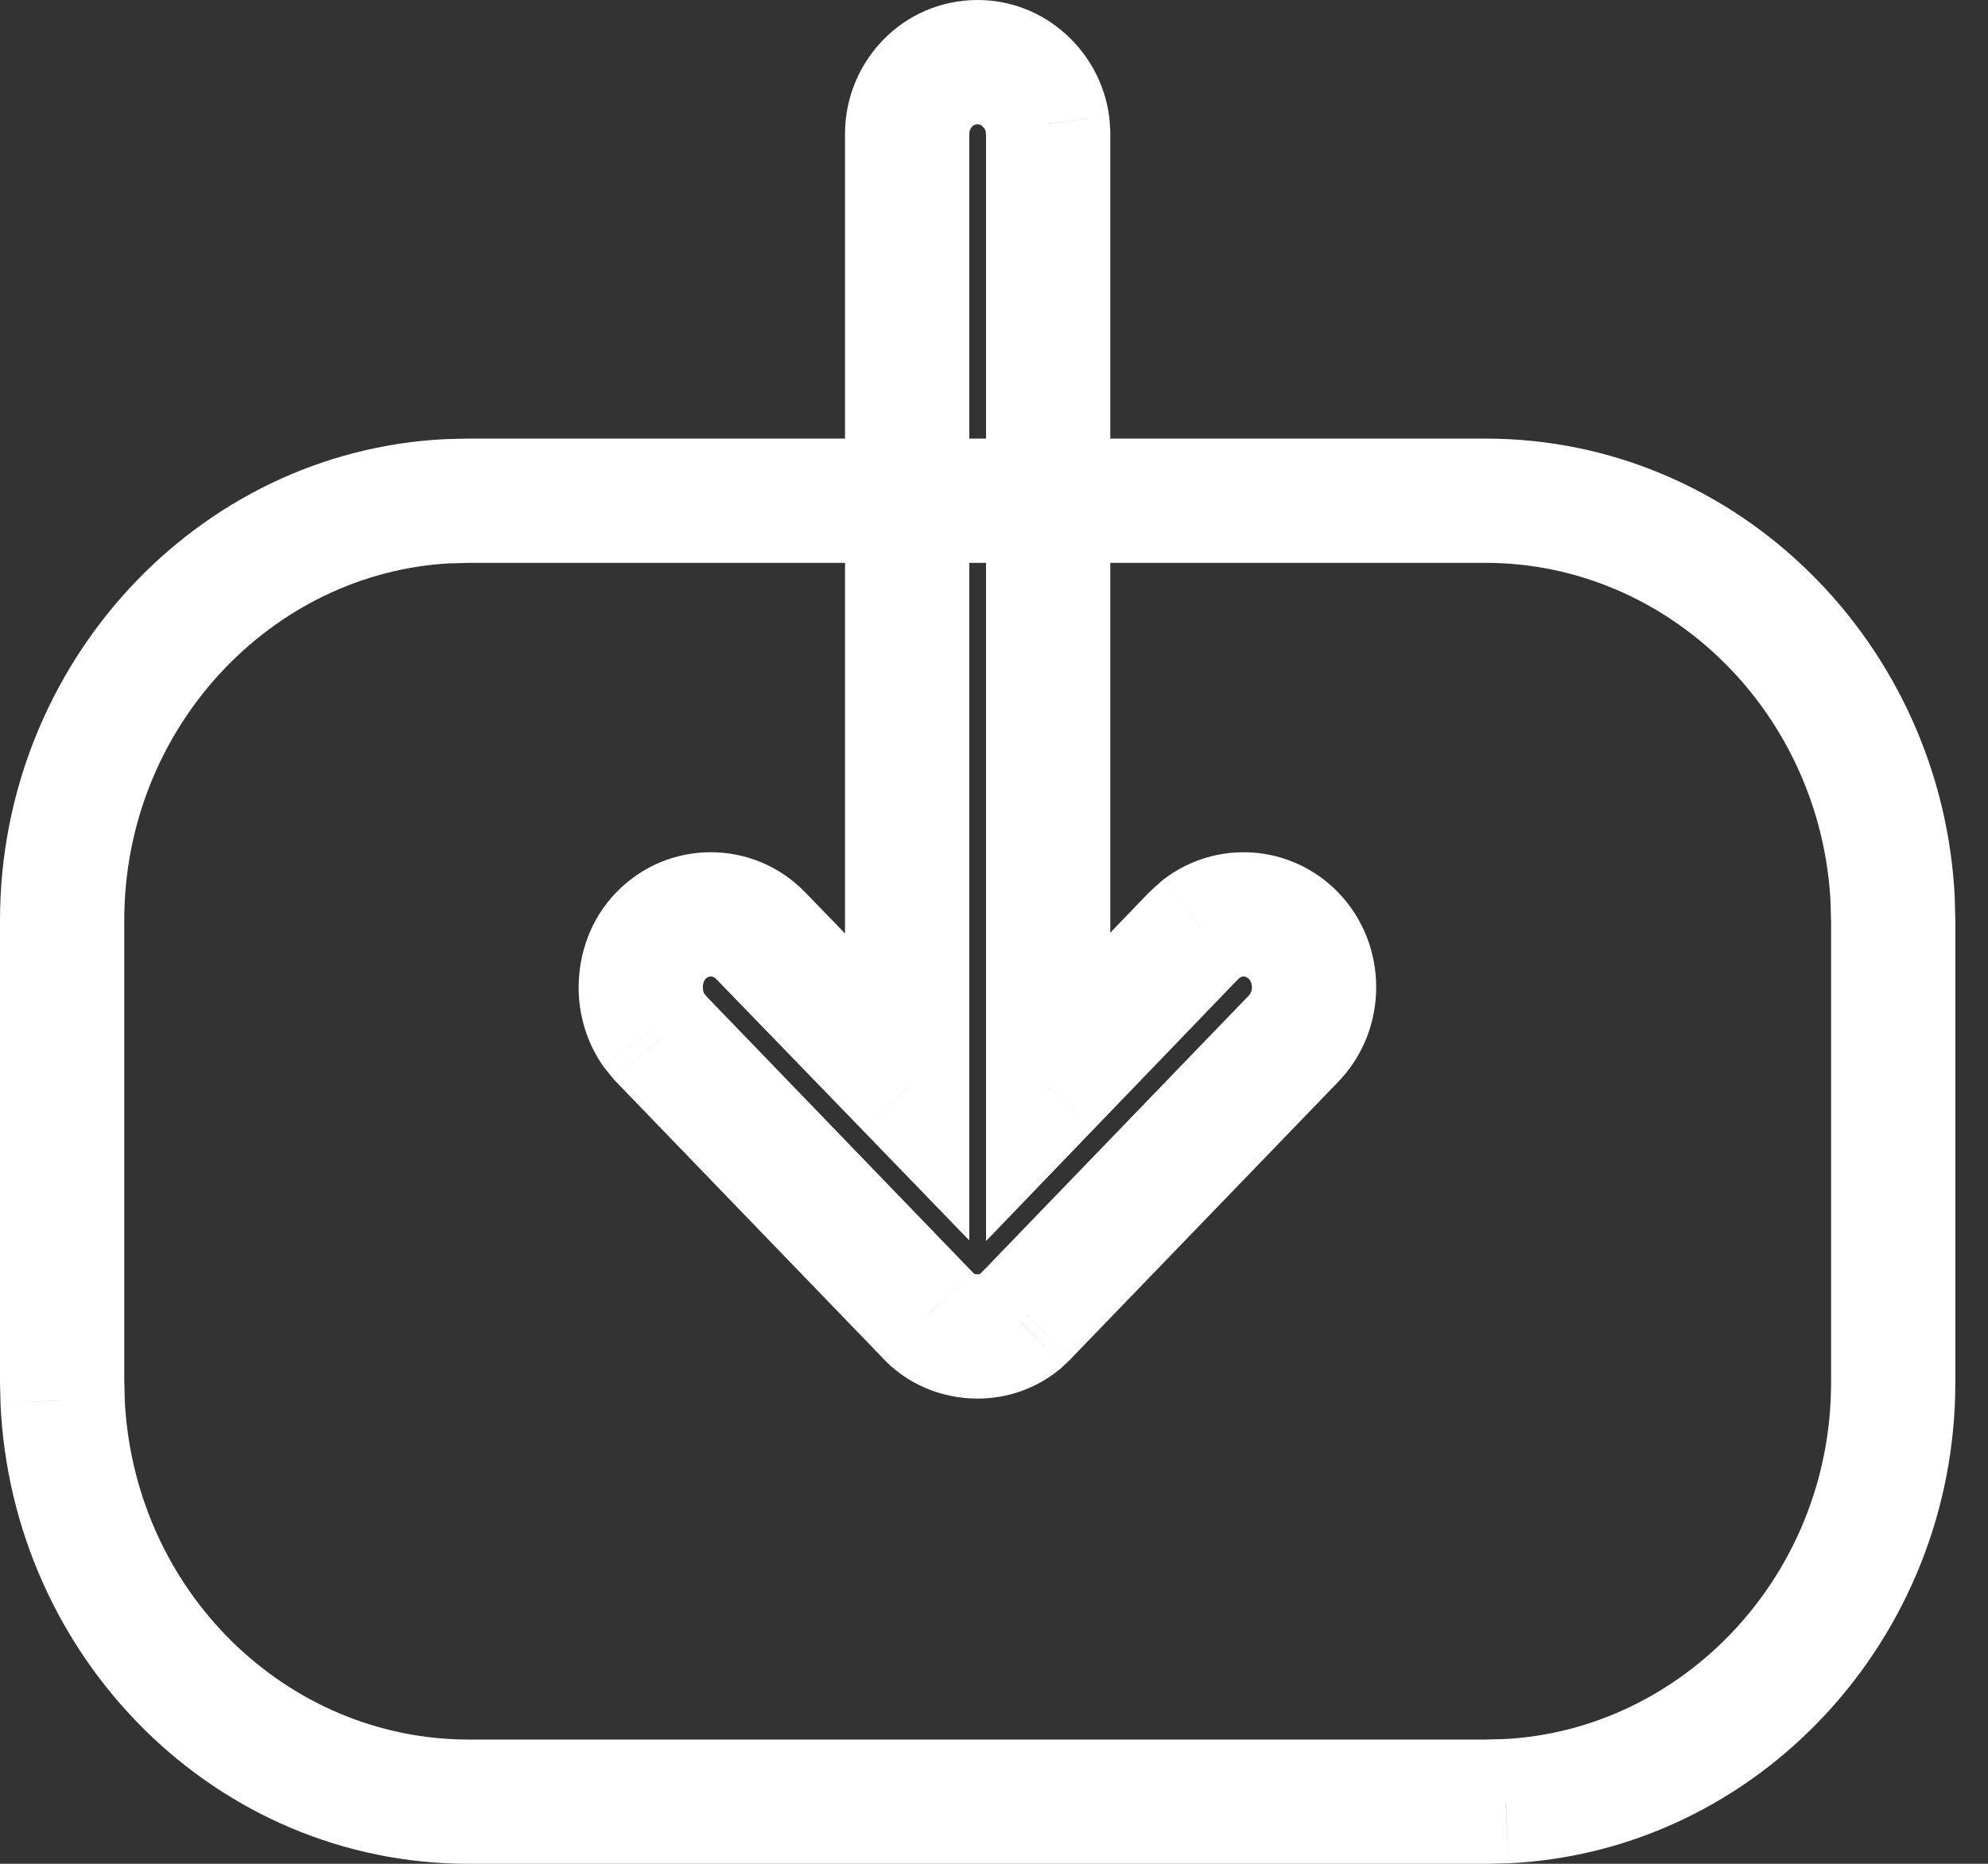 <svg width="16" height="15" viewBox="0 0 16 15" fill="none" xmlns="http://www.w3.org/2000/svg">
<rect x="0" y="0" width="16" height="15" fill="#333333" stroke="none"/>
<path d="M8.431 0.999L8.93 0.965L8.928 0.948L8.926 0.931L8.431 0.999ZM8.436 1.076H8.936V1.059L8.935 1.042L8.436 1.076ZM11.958 4.03V4.53V4.03ZM15.233 7.257L15.733 7.246L15.733 7.235L15.233 7.257ZM15.237 7.416H15.737L15.737 7.405L15.237 7.416ZM12.118 14.496L12.131 14.996L12.143 14.996L12.118 14.496ZM11.965 14.5V15L11.977 15L11.965 14.5ZM0.504 11.274L0.004 11.285L0.004 11.296L0.504 11.274ZM0.5 11.114H0L0 11.125L0.5 11.114ZM3.611 4.034L3.599 3.534L3.587 3.534L3.611 4.034ZM3.764 4.03L3.764 3.53L3.752 3.53L3.764 4.03ZM7.301 8.748L6.942 9.095L7.801 9.983L7.801 8.748L7.301 8.748ZM6.122 7.53L6.481 7.182L6.122 7.53ZM5.26 8.287L4.847 8.569L4.859 8.587L4.872 8.603L5.26 8.287ZM5.319 8.36L4.932 8.676L4.945 8.692L4.959 8.707L5.319 8.36ZM7.463 10.581L7.834 10.246L7.829 10.24L7.823 10.234L7.463 10.581ZM8.211 10.634L8.529 11.02L8.543 11.008L8.557 10.995L8.211 10.634ZM8.266 10.581L8.612 10.943L8.619 10.936L8.626 10.928L8.266 10.581ZM10.411 8.36L10.051 8.012L10.051 8.012L10.411 8.36ZM10.411 7.53L10.77 7.182L10.411 7.53ZM9.671 7.474L9.367 7.076L9.352 7.088L9.338 7.1L9.671 7.474ZM9.607 7.53L9.275 7.157L9.261 7.17L9.247 7.183L9.607 7.53ZM8.436 8.748L7.936 8.748L7.936 9.988L8.796 9.094L8.436 8.748ZM7.801 4.03V1.076H6.801V4.03H7.801ZM7.801 1.076C7.801 1.053 7.81 1.034 7.824 1.019C7.837 1.006 7.852 1 7.869 1V0C7.264 0 6.801 0.497 6.801 1.076H7.801ZM7.869 1C7.879 1 7.893 1.004 7.908 1.017C7.924 1.031 7.933 1.05 7.935 1.066L8.926 0.931C8.856 0.416 8.413 0 7.869 0V1ZM7.932 1.032L7.937 1.11L8.935 1.042L8.93 0.965L7.932 1.032ZM7.936 1.076V4.03H8.936V1.076H7.936ZM8.436 4.53L11.958 4.53V3.53L8.436 3.53L8.436 4.53ZM11.958 4.53C13.429 4.53 14.664 5.74 14.734 7.28L15.733 7.235C15.64 5.192 13.994 3.53 11.958 3.53V4.53ZM14.733 7.268L14.737 7.427L15.737 7.405L15.733 7.246L14.733 7.268ZM14.737 7.416V11.129H15.737V7.416H14.737ZM14.737 11.129C14.737 12.677 13.545 13.927 12.095 13.997L12.143 14.996C14.148 14.899 15.737 13.188 15.737 11.129H14.737ZM12.107 13.996L11.953 14L11.977 15L12.131 14.996L12.107 13.996ZM11.965 14H3.772V15H11.965V14ZM3.772 14C2.301 14 1.072 12.798 1.003 11.251L0.004 11.296C0.096 13.344 1.735 15 3.772 15V14ZM1.004 11.262L1 11.103L0 11.125L0.004 11.285L1.004 11.262ZM1 11.114V7.408H0V11.114H1ZM1 7.408C1 5.858 2.188 4.603 3.635 4.533L3.587 3.534C1.579 3.631 0 5.352 0 7.408H1ZM3.623 4.534L3.776 4.53L3.752 3.53L3.599 3.534L3.623 4.534ZM3.764 4.53L7.301 4.53L7.301 3.53L3.764 3.53L3.764 4.53ZM6.801 4.03L6.801 8.748L7.801 8.748L7.801 4.03L6.801 4.03ZM7.66 8.4L6.481 7.182L5.763 7.878L6.942 9.095L7.66 8.4ZM6.481 7.182C6.064 6.751 5.377 6.751 4.96 7.182L5.678 7.878C5.692 7.864 5.707 7.859 5.721 7.859C5.735 7.859 5.749 7.864 5.763 7.878L6.481 7.182ZM4.96 7.182C4.746 7.403 4.657 7.686 4.657 7.949H5.657C5.657 7.907 5.671 7.886 5.678 7.878L4.96 7.182ZM4.657 7.949C4.657 8.156 4.716 8.377 4.847 8.569L5.672 8.005C5.664 7.993 5.657 7.972 5.657 7.949H4.657ZM4.872 8.603L4.932 8.676L5.706 8.043L5.647 7.971L4.872 8.603ZM4.959 8.707L7.103 10.928L7.823 10.234L5.679 8.012L4.959 8.707ZM7.092 10.917C7.297 11.143 7.583 11.256 7.868 11.256V10.256C7.857 10.256 7.848 10.254 7.843 10.252C7.838 10.25 7.836 10.248 7.834 10.246L7.092 10.917ZM7.868 11.256C8.104 11.256 8.34 11.176 8.529 11.02L7.893 10.248C7.891 10.25 7.888 10.252 7.883 10.254C7.878 10.255 7.873 10.256 7.868 10.256V11.256ZM8.557 10.995L8.612 10.943L7.921 10.22L7.866 10.272L8.557 10.995ZM8.626 10.928L10.77 8.707L10.051 8.012L7.907 10.234L8.626 10.928ZM10.77 8.707C11.178 8.285 11.178 7.604 10.77 7.182L10.051 7.878C10.066 7.893 10.076 7.916 10.076 7.945C10.076 7.974 10.066 7.997 10.051 8.012L10.77 8.707ZM10.77 7.182C10.39 6.791 9.789 6.754 9.367 7.076L9.975 7.871C9.997 7.853 10.029 7.855 10.051 7.878L10.77 7.182ZM9.338 7.1L9.275 7.157L9.94 7.904L10.004 7.847L9.338 7.1ZM9.247 7.183L8.076 8.401L8.796 9.094L9.968 7.877L9.247 7.183ZM8.936 8.748L8.936 4.03L7.936 4.03L7.936 8.748L8.936 8.748ZM8.436 3.53H7.301V4.53H8.436V3.53Z" fill="white"/>
</svg>
